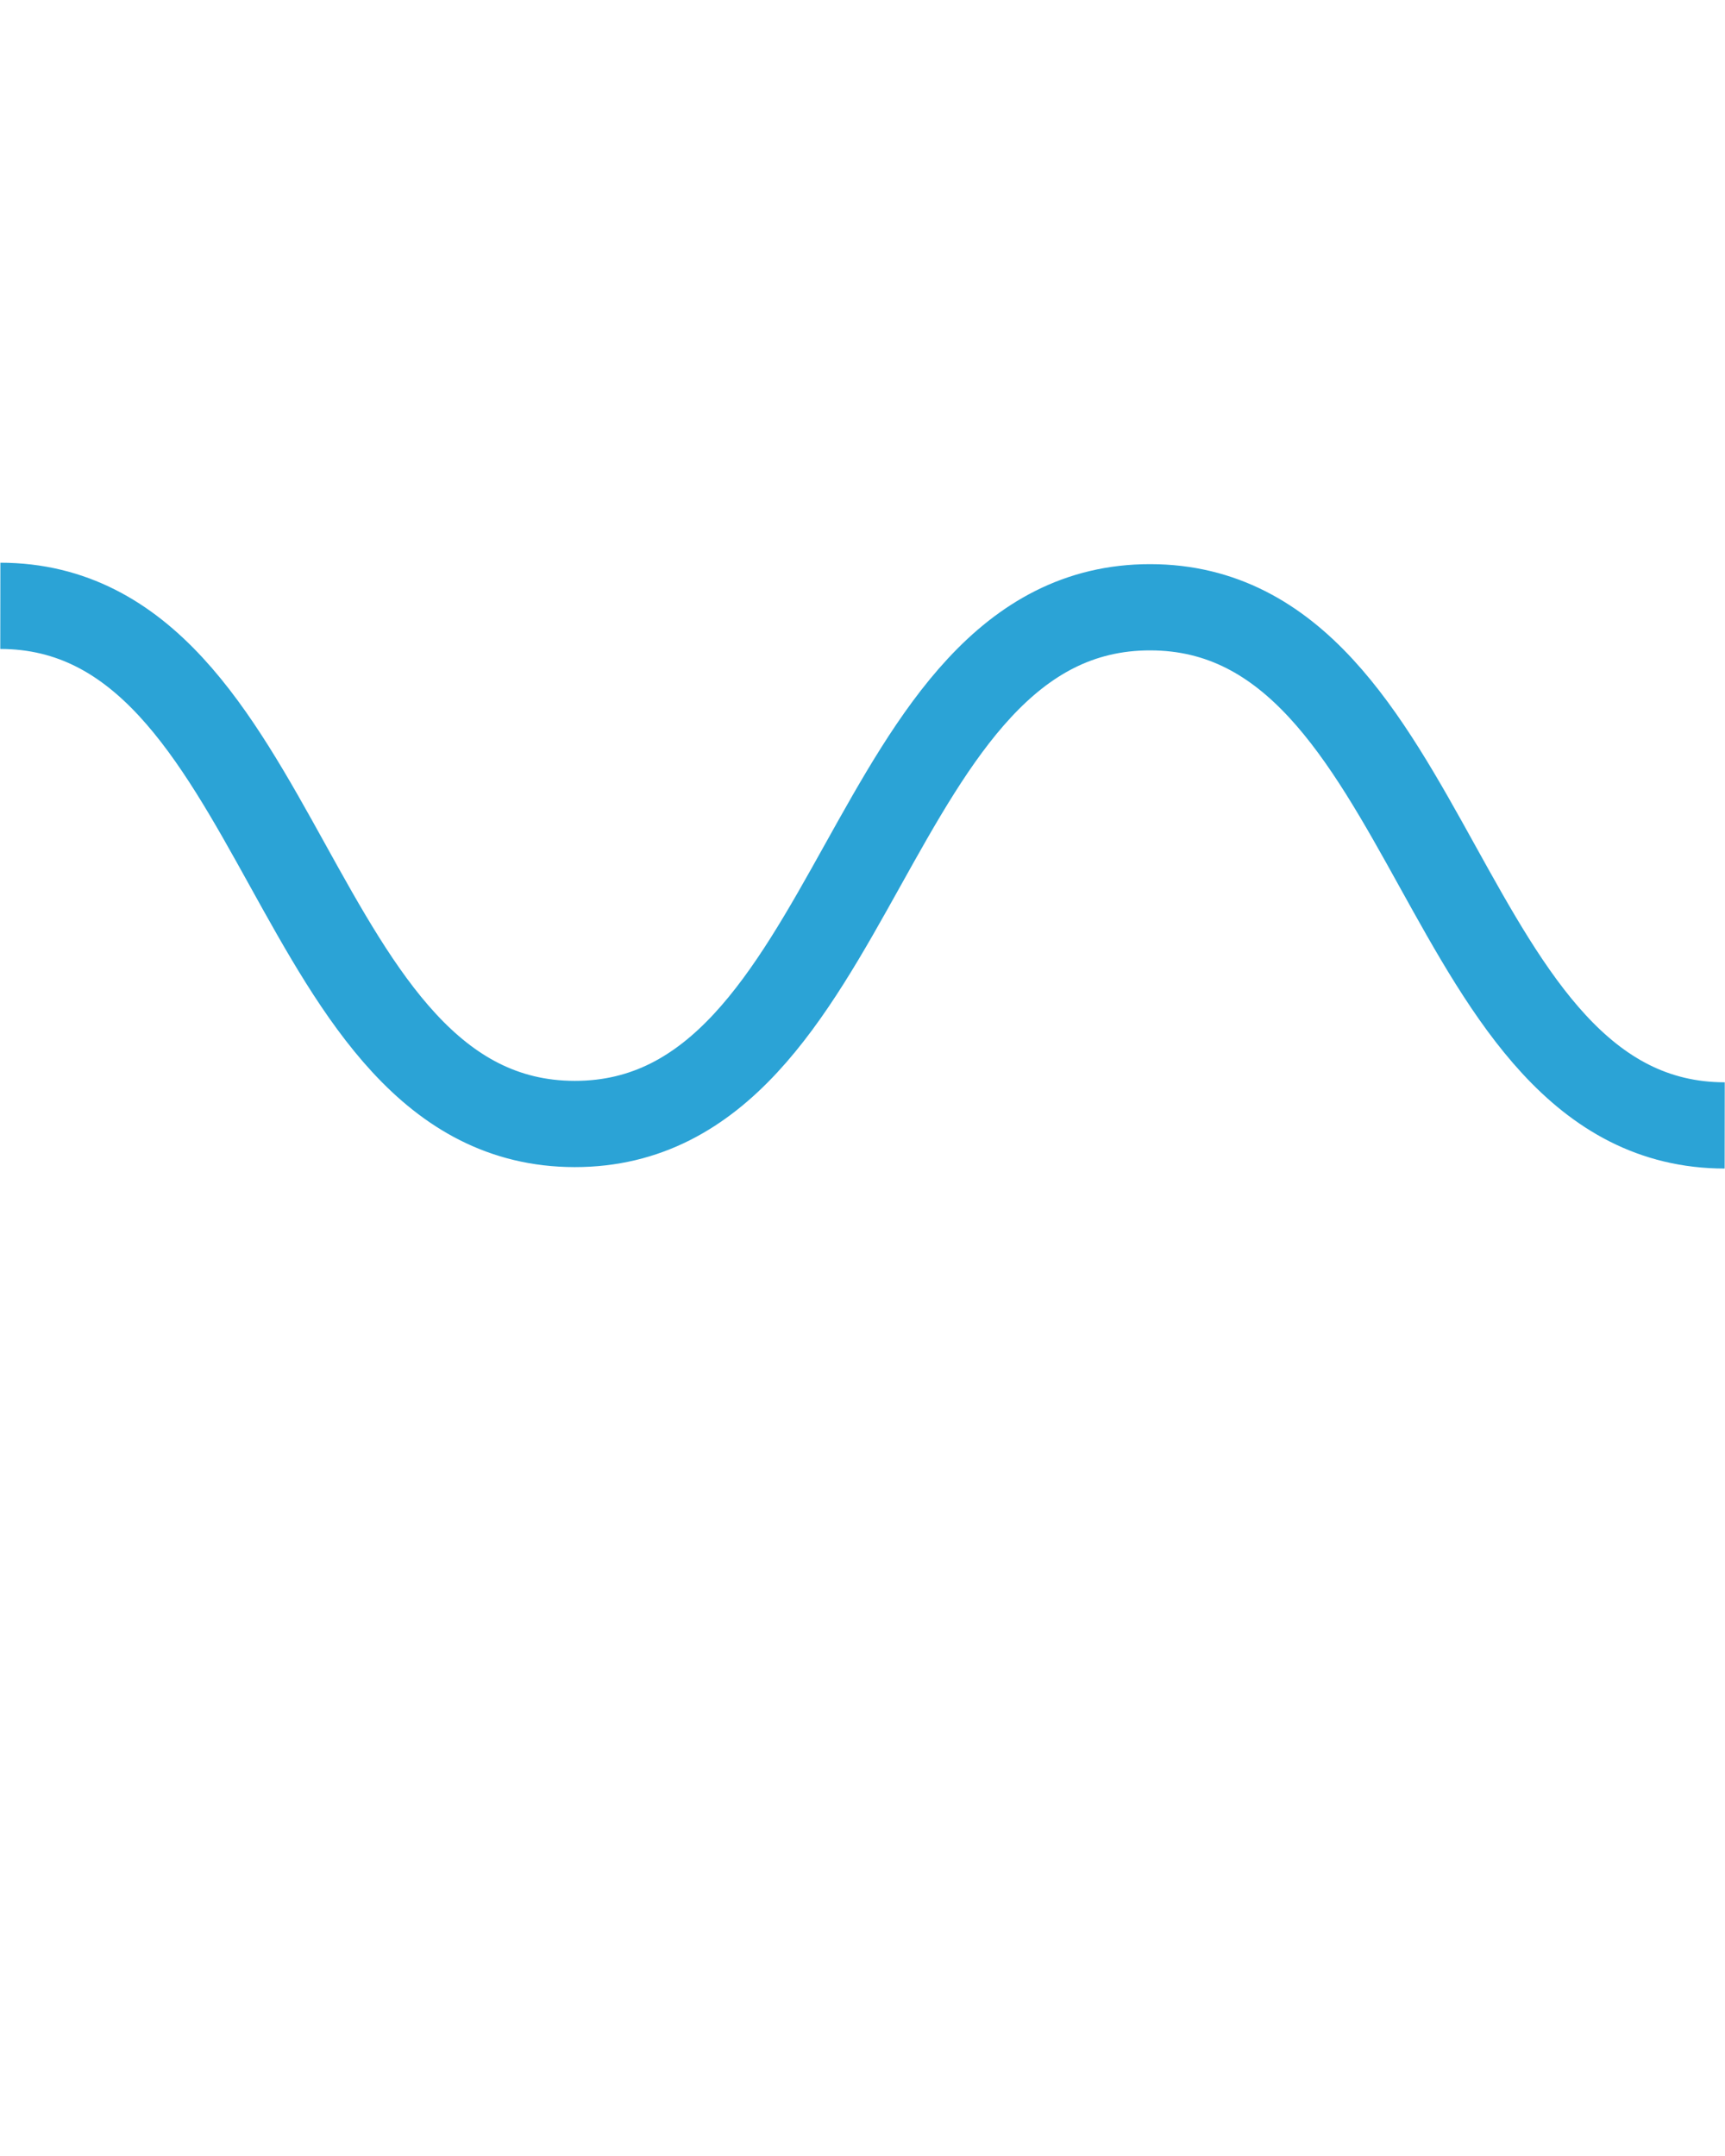 <svg xmlns="http://www.w3.org/2000/svg" xmlns:xlink="http://www.w3.org/1999/xlink" version="1.1" x="0px" y="0px" viewBox="0 0 100 125" enable-background="new 0 0 100 100" xml:space="preserve"><g><path fill="none" stroke="#2BA3D6" stroke-width="5" stroke-miterlimit="10" d="M0.019,35.125   c16.665,0.021,16.628,30.021,33.293,30.041c16.667,0.021,16.705-29.979,33.372-29.958c16.668,0.021,16.63,30.021,33.298,30.042"/></g></svg>
